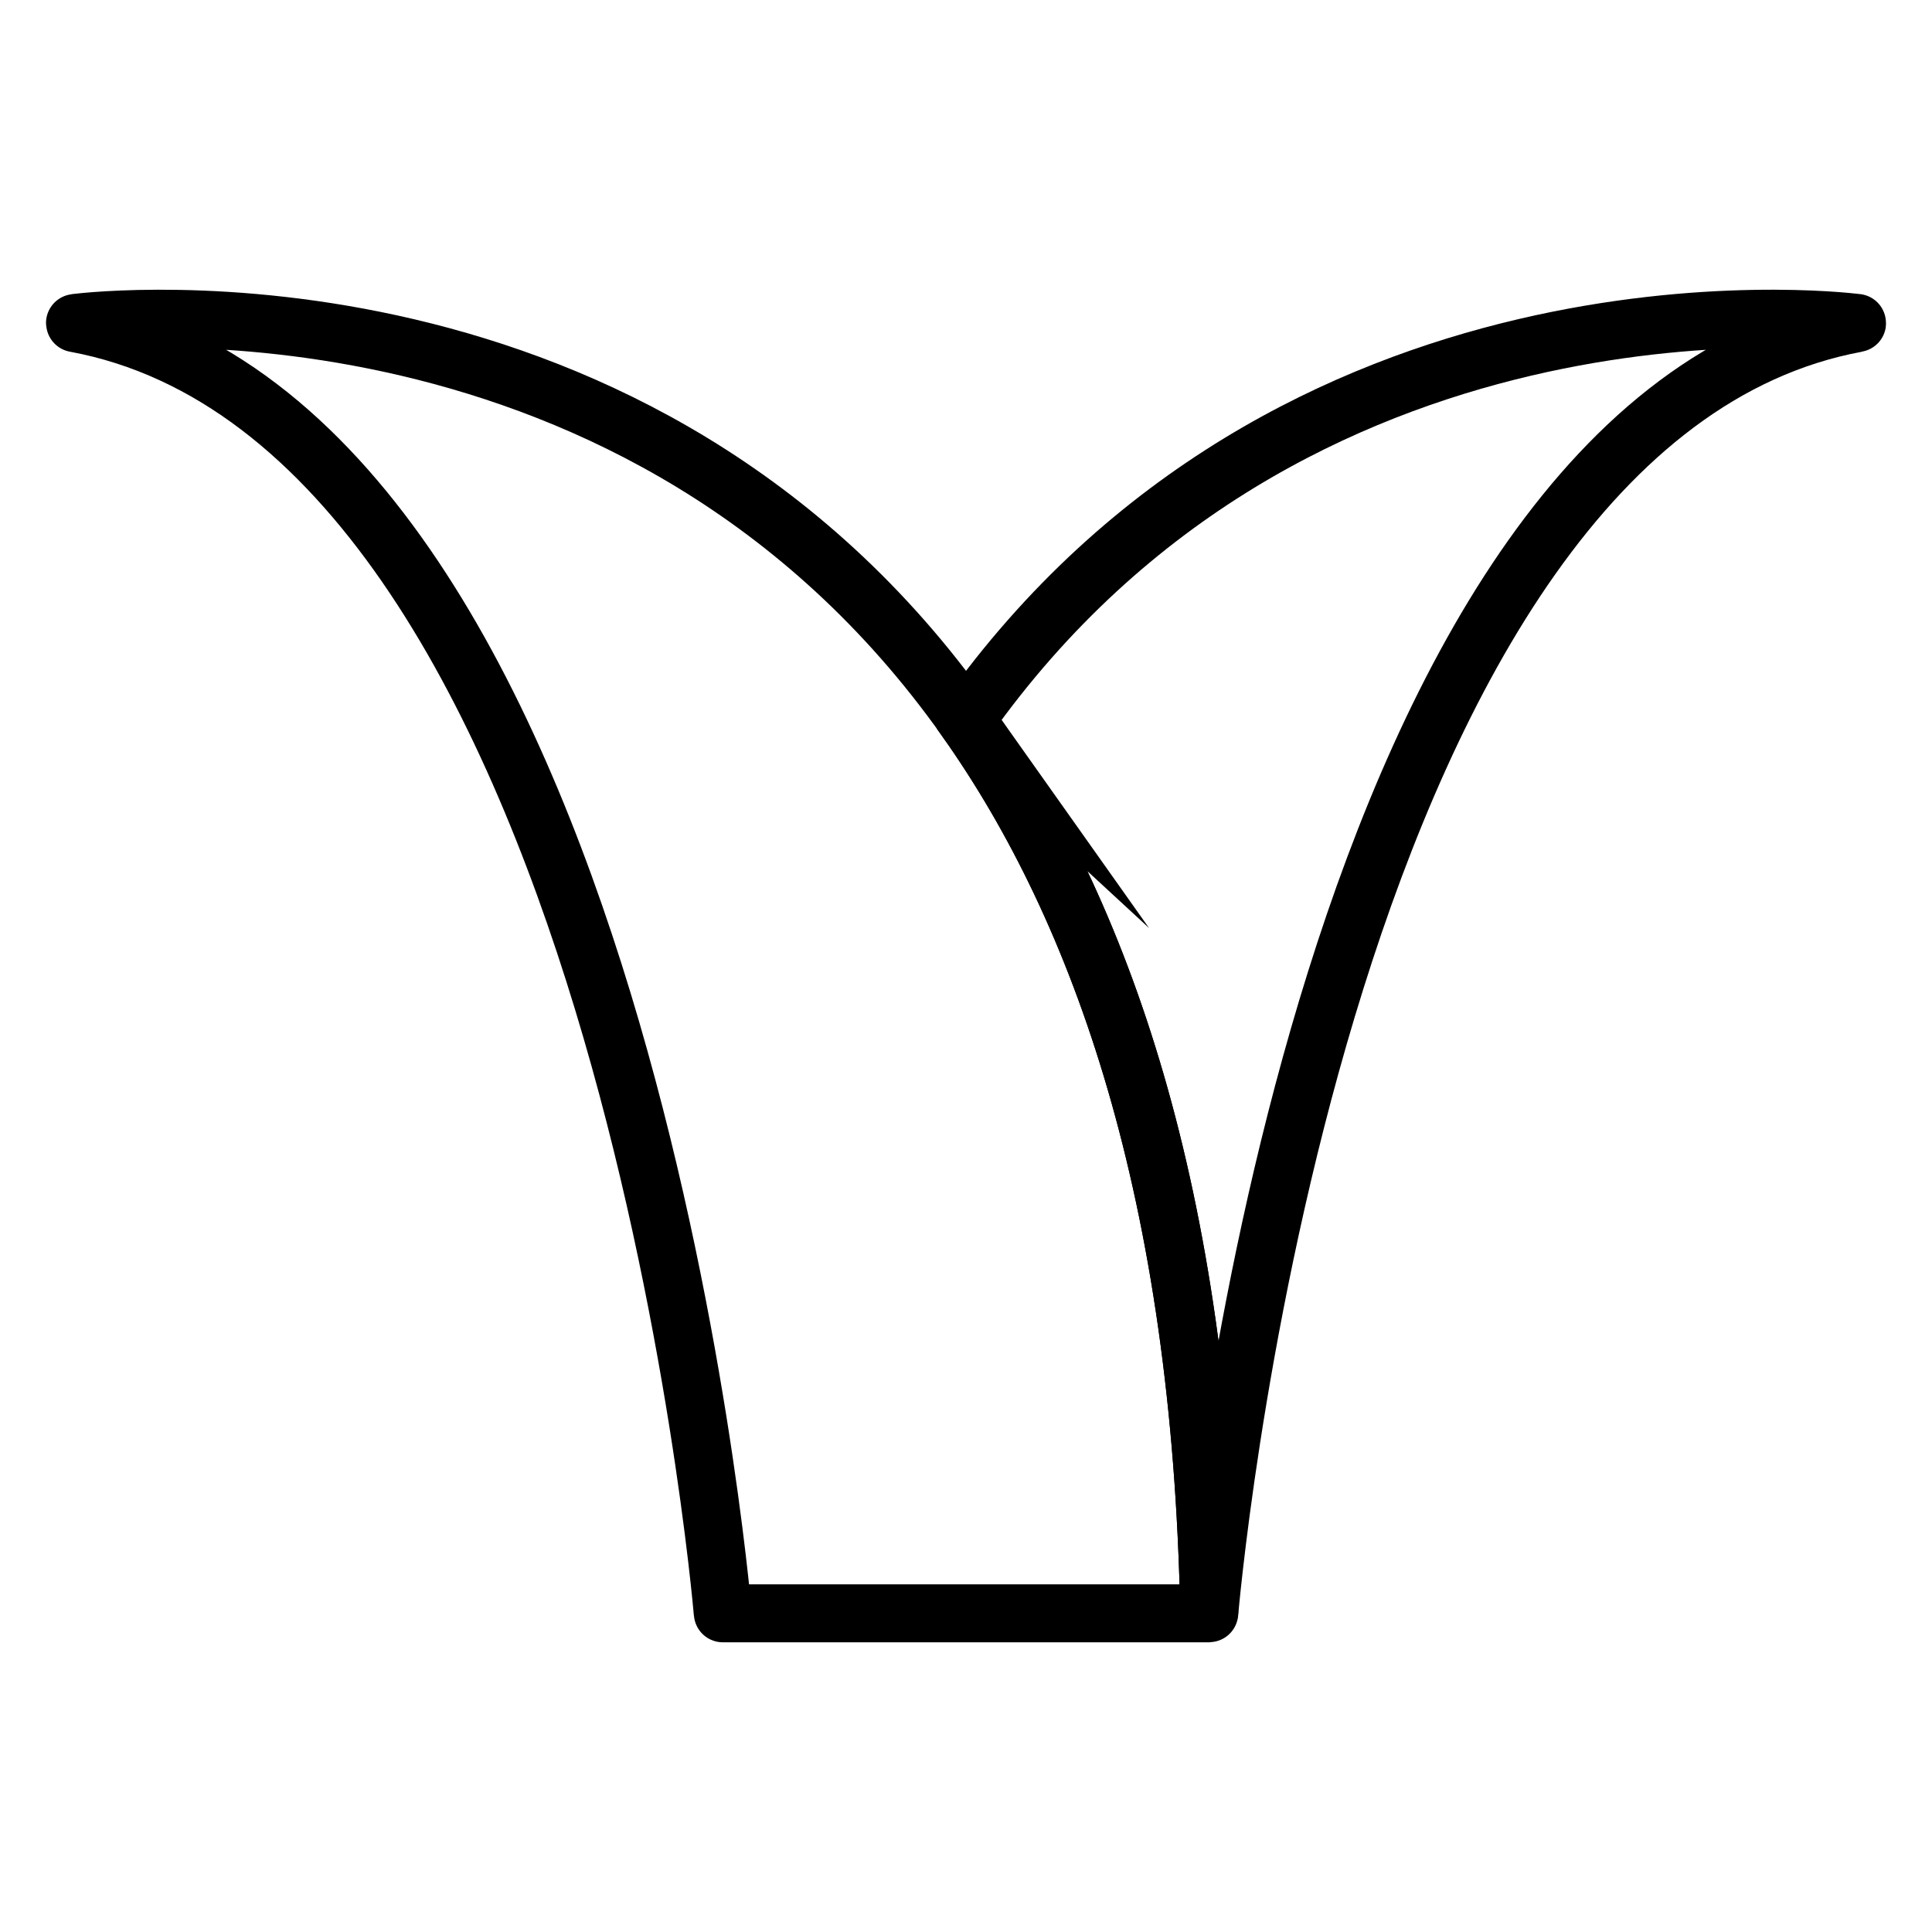 <?xml version="1.0" encoding="UTF-8"?><svg id="Lager_4" xmlns="http://www.w3.org/2000/svg" viewBox="0 0 500 500"><defs><style>.cls-1{fill:none;stroke:#000;stroke-miterlimit:10;stroke-width:15px;}</style></defs><path class="cls-1" d="m480.57,83.64c-137.78,25.47-166.08,316.88-167.55,333.18,0,.05-.08.04-.08,0-2.17-107.59-27.72-180.81-62.92-230.54,0-.01,0-.03,0-.05,84.33-119.1,224.04-103.46,230.56-102.66.05,0,.04.07,0,.07Z"/><path class="cls-1" d="m250,186.24c35.28,49.84,60.87,123.27,62.95,231.25,0,.02-.02.04-.04.04h-125.82s-.04,0-.04-.03c-.3-3.5-26.68-307.81-167.61-333.86-.04,0-.05-.07,0-.07,6.52-.8,146.24-16.45,230.57,102.68Z"/></svg>